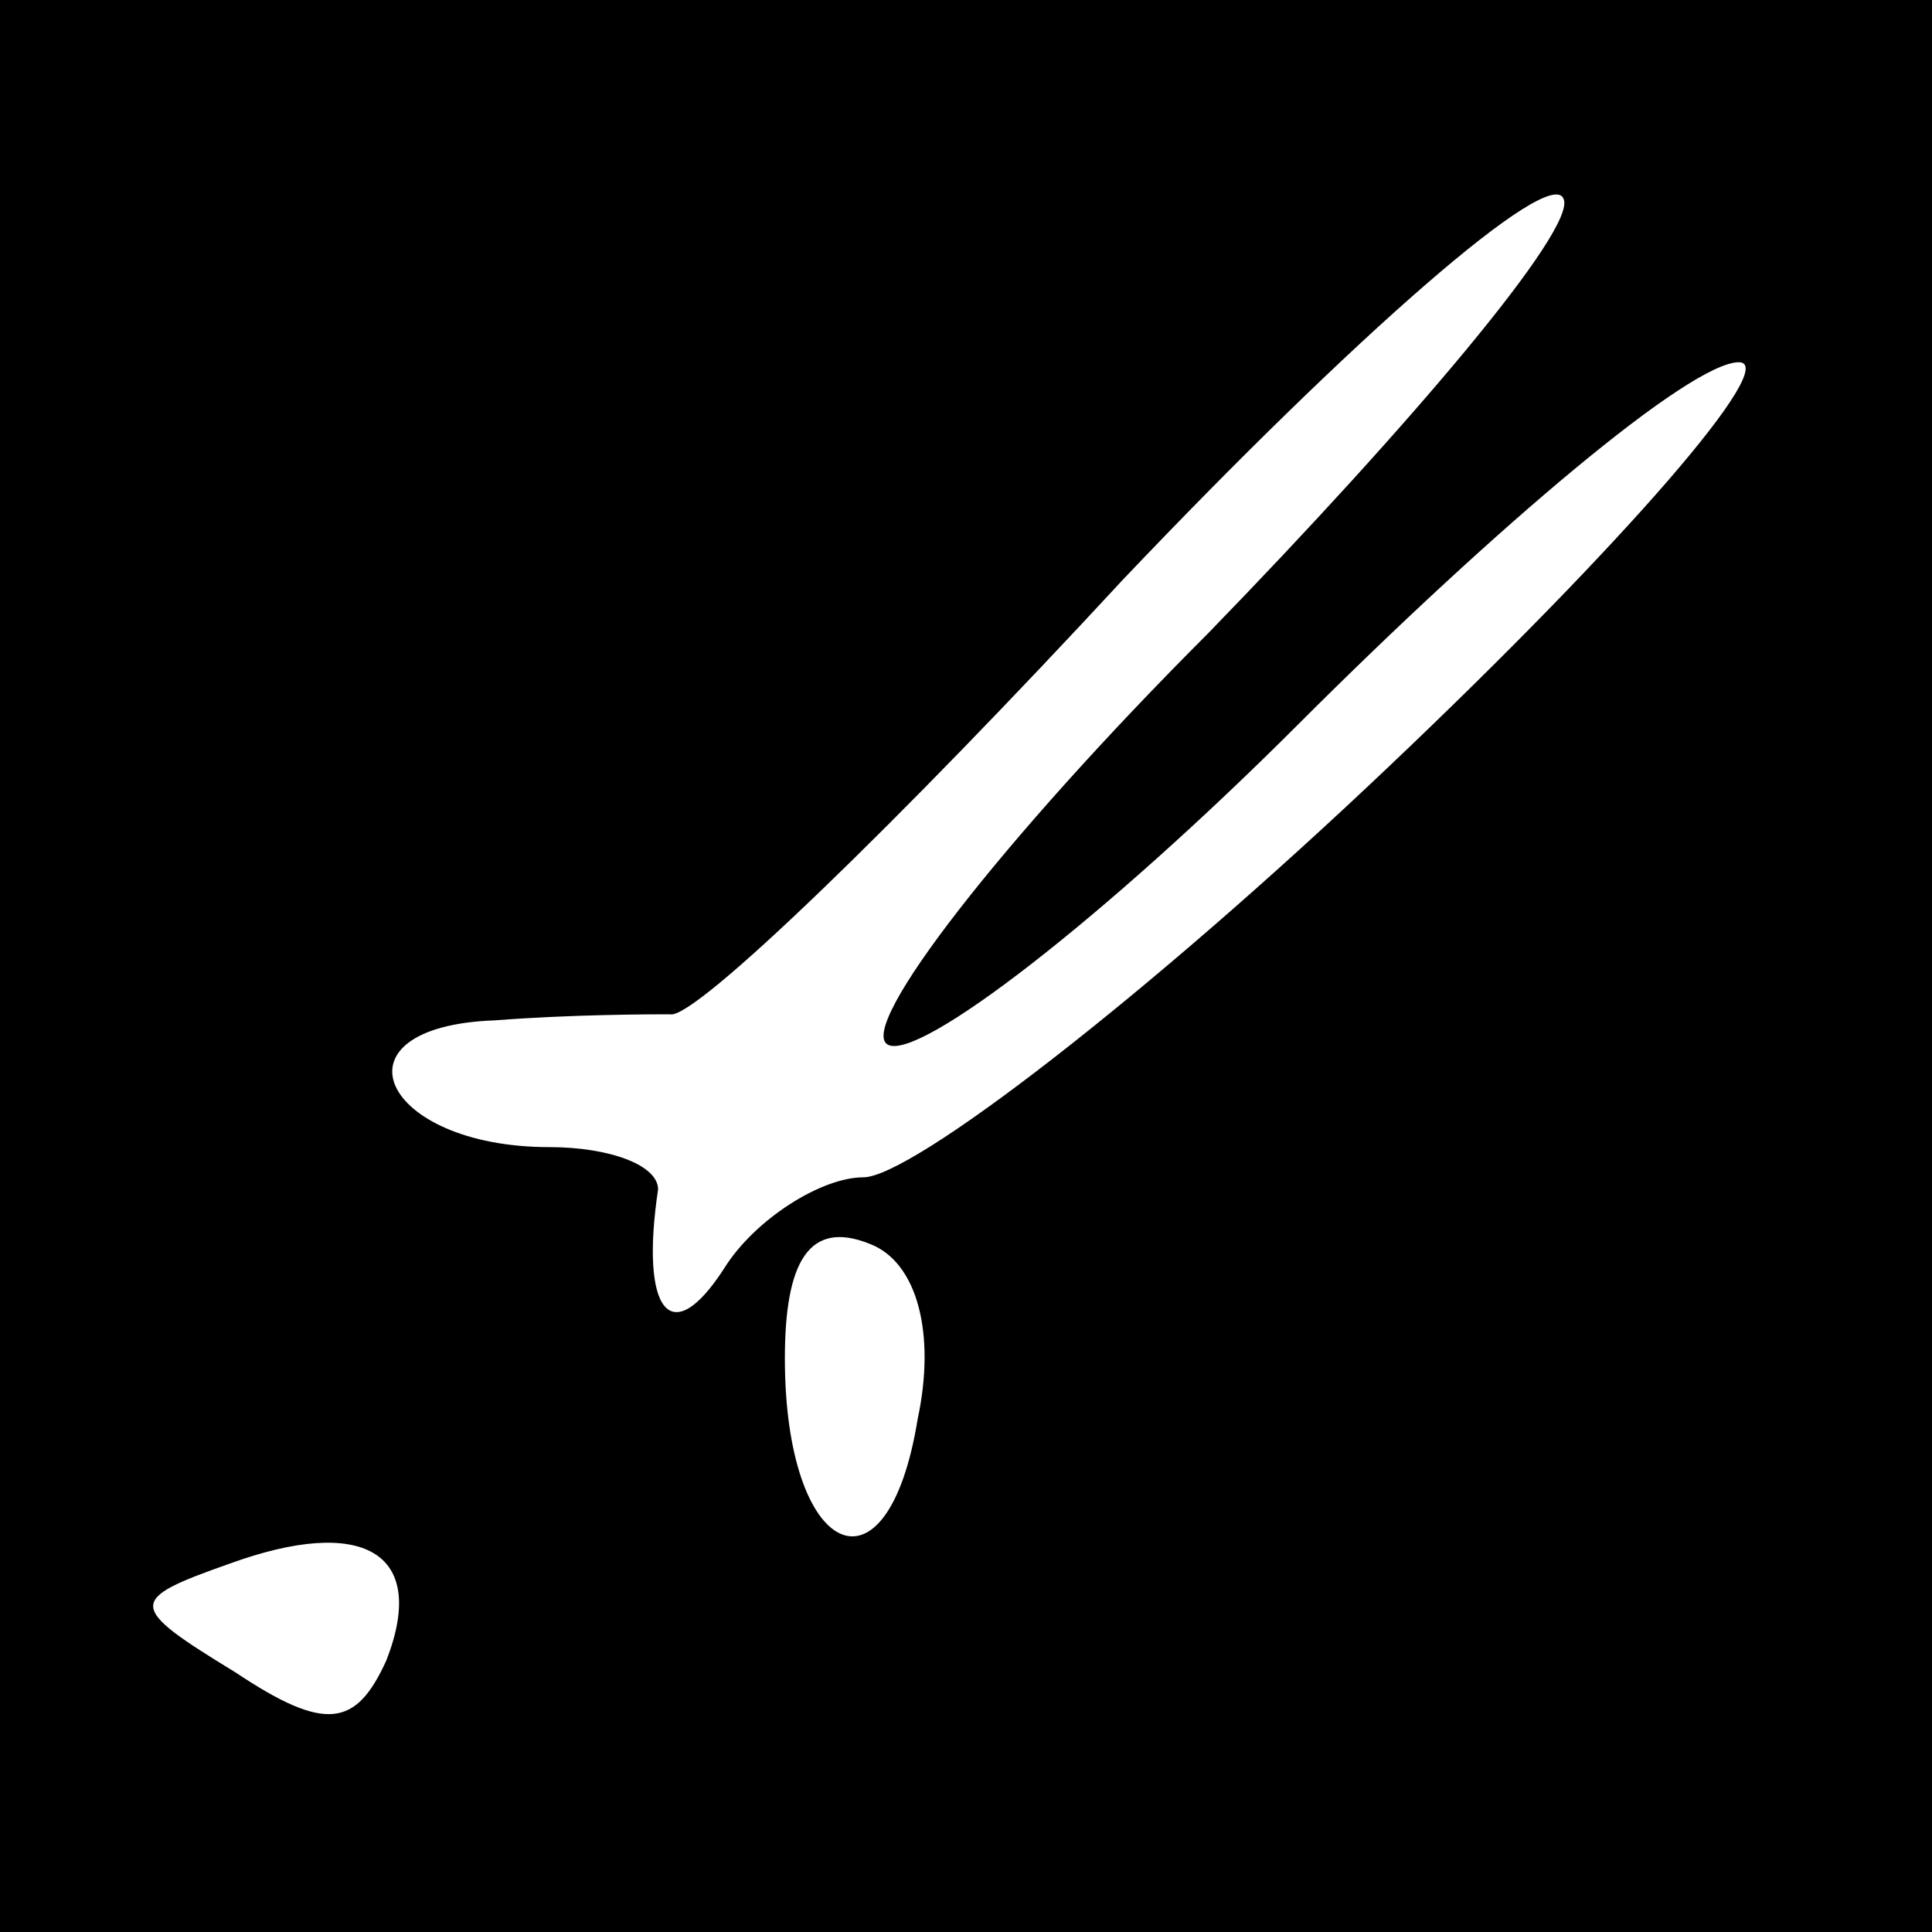 <?xml version="1.0" standalone="no"?>
<!DOCTYPE svg PUBLIC "-//W3C//DTD SVG 20010904//EN"
 "http://www.w3.org/TR/2001/REC-SVG-20010904/DTD/svg10.dtd">
<svg version="1.0" xmlns="http://www.w3.org/2000/svg"
 width="32pt" height="32pt" viewBox="0 0 32 32"
 preserveAspectRatio="xMidYMid meet">
<rect x="0" y="0" width="32" height="32" fill="#808080" stroke="none"/>
<g transform="translate(0,32) scale(0.1,-0.1)"
fill="#000000" stroke="none">
<path fill="#000000" stroke="none" d="M0 160 l0 -160 160 0 160 0 0 160 0
160 -160 0 -160 0 0 -160z"/>
<path fill="#ffffff" stroke="none" d="M200 215 c-34 -34 -58 -65 -53 -68 5
-3 36 21 68 53 33 33 65 60 73 60 7 0 -19 -30 -58 -67 -40 -38 -79 -68 -87
-68 -7 0 -18 -7 -23 -15 -9 -14 -14 -7 -11 13 0 4 -8 7 -18 7 -28 0 -37 20 -9
21 13 1 26 1 29 1 4 -1 38 32 75 72 38 40 71 69 73 63 2 -5 -25 -37 -59 -72z"/>
<path fill="#ffffff" stroke="none" d="M152 85 c-5 -31 -22 -23 -22 10 0 16 4
23 14 19 8 -3 11 -15 8 -29z"/>
<path fill="#ffffff" stroke="none" d="M64 45 c-5 -11 -10 -12 -25 -2 -18 11
-18 12 -1 18 22 8 33 2 26 -16z"/>
</g>
</svg>
